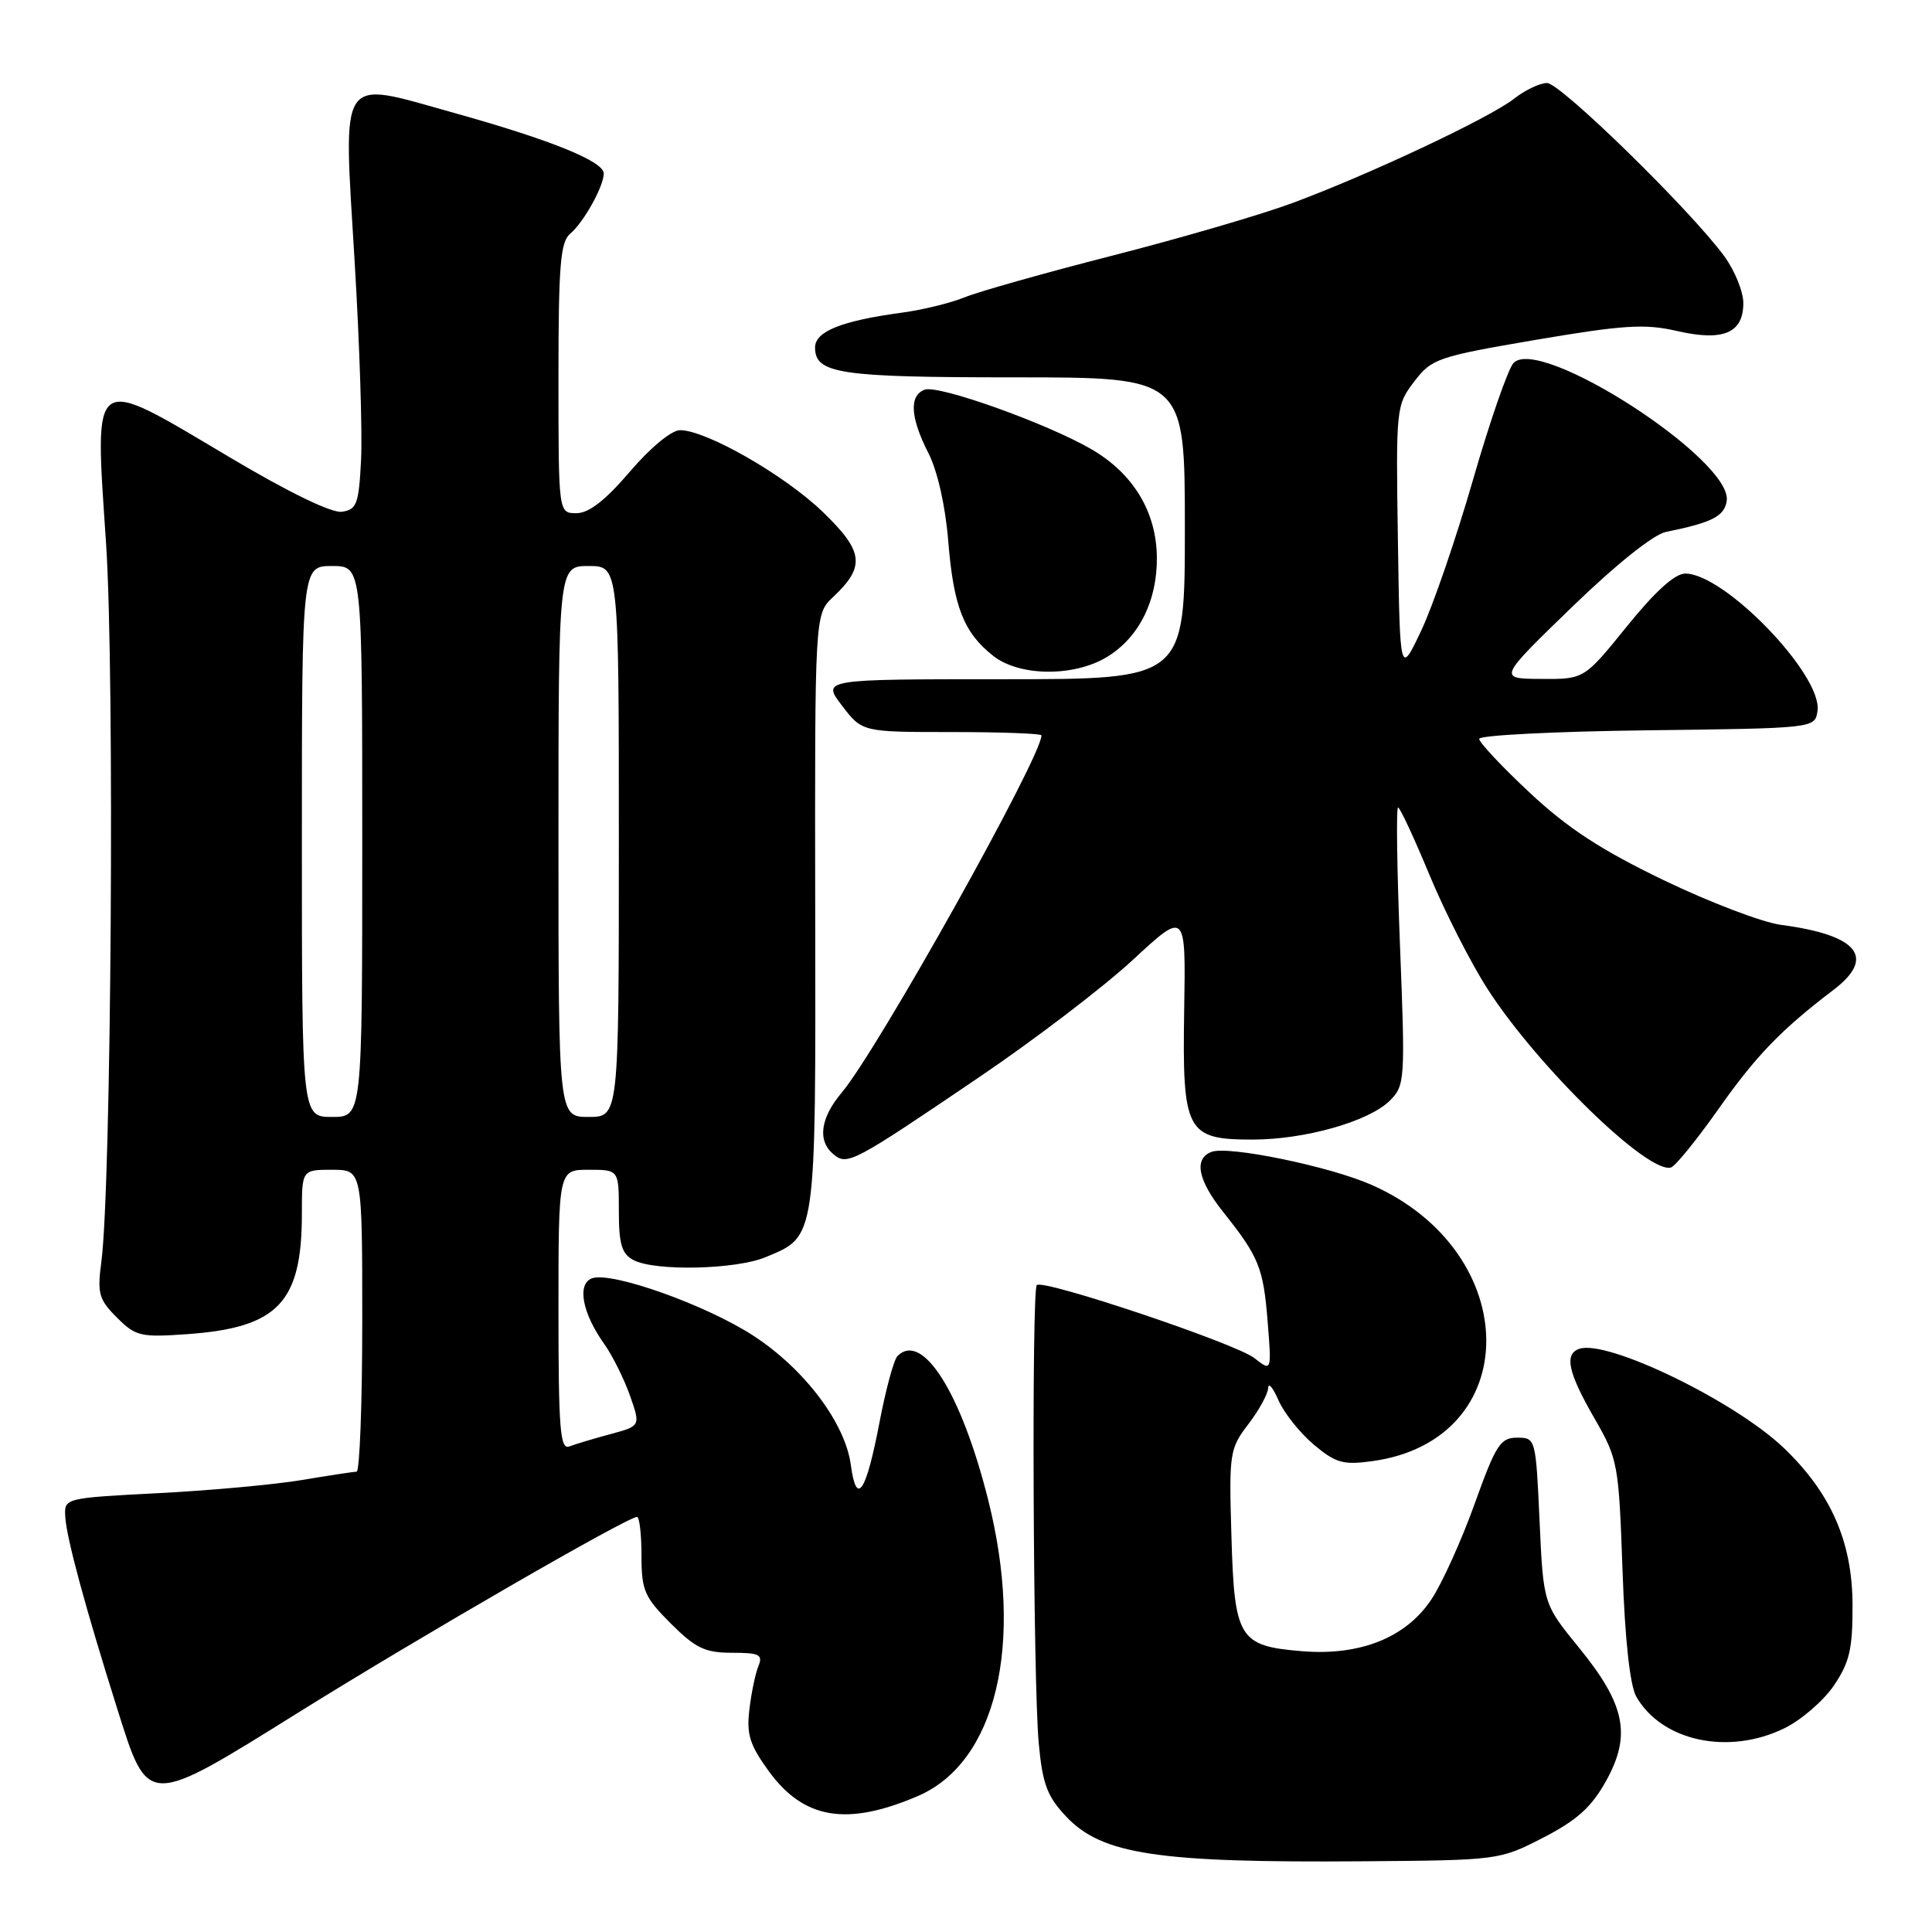 <?xml version="1.0" encoding="UTF-8" standalone="no"?>
<!DOCTYPE svg PUBLIC "-//W3C//DTD SVG 1.1//EN" "http://www.w3.org/Graphics/SVG/1.1/DTD/svg11.dtd" >
<svg xmlns="http://www.w3.org/2000/svg" xmlns:xlink="http://www.w3.org/1999/xlink" version="1.1" viewBox="0 0 256 256">
 <g >
 <path fill="currentColor"
d=" M 204.48 243.50 C 208.96 241.19 210.88 239.46 212.81 235.99 C 216.19 229.91 215.37 225.86 209.21 218.31 C 204.50 212.53 204.50 212.53 204.00 201.51 C 203.50 190.59 203.48 190.50 201.02 190.50 C 198.81 190.50 198.20 191.45 195.40 199.26 C 193.67 204.08 191.10 209.77 189.68 211.91 C 186.31 217.00 180.22 219.43 172.48 218.79 C 164.16 218.10 163.56 217.12 163.17 203.51 C 162.84 192.52 162.93 191.96 165.42 188.70 C 166.84 186.84 168.02 184.68 168.04 183.91 C 168.06 183.13 168.68 183.87 169.41 185.55 C 170.14 187.23 172.24 189.86 174.07 191.41 C 176.99 193.86 177.97 194.14 181.83 193.61 C 202.02 190.84 201.96 165.93 181.74 157.00 C 176.20 154.55 162.74 151.78 160.53 152.63 C 158.16 153.54 158.71 156.36 162.09 160.61 C 166.82 166.55 167.40 167.98 167.97 175.13 C 168.50 181.75 168.50 181.75 166.22 179.96 C 163.76 178.02 138.22 169.45 137.38 170.28 C 136.68 170.99 136.89 223.10 137.64 231.00 C 138.14 236.41 138.76 238.04 141.28 240.71 C 146.02 245.73 153.39 246.84 180.58 246.63 C 198.58 246.49 198.68 246.48 204.48 243.50 Z  M 121.59 238.00 C 132.01 233.54 135.75 217.85 130.93 198.71 C 127.37 184.54 122.22 176.38 118.92 179.68 C 118.44 180.16 117.37 184.11 116.54 188.46 C 114.75 197.81 113.49 199.69 112.74 194.12 C 112.00 188.56 106.59 181.39 99.83 176.99 C 93.52 172.89 80.94 168.42 78.42 169.39 C 76.43 170.16 77.16 174.02 80.09 178.12 C 81.16 179.63 82.68 182.69 83.47 184.91 C 84.89 188.95 84.89 188.95 80.88 190.03 C 78.68 190.62 76.23 191.36 75.44 191.66 C 74.22 192.13 74.00 189.38 74.00 173.61 C 74.00 155.00 74.00 155.00 78.00 155.00 C 82.00 155.00 82.00 155.00 82.00 160.46 C 82.00 164.84 82.38 166.14 83.93 166.96 C 86.74 168.47 97.51 168.23 101.45 166.58 C 108.21 163.76 108.09 164.58 108.02 120.80 C 107.96 81.39 107.96 81.39 110.39 79.11 C 114.70 75.05 114.46 73.08 109.00 67.81 C 103.94 62.94 93.57 57.00 90.11 57.00 C 88.98 57.00 86.17 59.32 83.46 62.50 C 80.20 66.31 78.03 68.00 76.38 68.00 C 74.00 68.00 74.00 68.00 74.00 50.12 C 74.00 35.12 74.25 32.04 75.57 30.95 C 77.32 29.49 80.00 24.69 80.00 22.99 C 80.00 21.38 73.00 18.54 60.13 14.95 C 44.66 10.63 45.48 9.40 46.99 34.64 C 47.65 45.56 48.03 57.42 47.84 61.00 C 47.54 66.81 47.27 67.53 45.30 67.81 C 43.95 68.01 38.21 65.22 30.38 60.56 C 11.85 49.56 12.53 49.07 14.06 72.09 C 15.20 89.36 14.75 157.18 13.43 167.20 C 12.87 171.39 13.10 172.19 15.49 174.58 C 17.98 177.07 18.62 177.22 24.84 176.78 C 36.83 175.92 40.00 172.60 40.00 160.85 C 40.00 155.00 40.00 155.00 44.00 155.00 C 48.00 155.00 48.00 155.00 48.00 175.00 C 48.00 186.00 47.66 195.00 47.25 195.01 C 46.84 195.01 43.58 195.51 40.00 196.11 C 36.42 196.71 27.88 197.50 21.00 197.85 C 8.50 198.50 8.50 198.50 8.65 201.00 C 8.81 203.79 11.31 213.02 15.51 226.34 C 19.67 239.54 19.30 239.53 39.71 226.81 C 55.64 216.88 83.14 201.00 84.41 201.00 C 84.73 201.00 85.00 203.30 85.00 206.12 C 85.00 210.73 85.38 211.62 88.88 215.12 C 92.17 218.40 93.42 219.00 96.99 219.00 C 100.62 219.00 101.11 219.25 100.50 220.75 C 100.10 221.71 99.56 224.30 99.30 226.50 C 98.90 229.82 99.34 231.22 101.89 234.72 C 106.52 241.06 112.21 242.01 121.59 238.00 Z  M 236.43 229.01 C 238.67 227.92 241.62 225.37 243.00 223.34 C 245.09 220.25 245.49 218.50 245.47 212.57 C 245.43 204.26 242.59 197.81 236.34 191.84 C 229.82 185.62 212.92 177.44 209.25 178.73 C 207.25 179.43 207.78 181.87 211.24 187.88 C 214.39 193.34 214.49 193.90 214.99 208.00 C 215.31 217.26 215.98 223.33 216.81 224.80 C 220.19 230.73 229.04 232.62 236.43 229.01 Z  M 227.73 146.92 C 232.70 139.87 236.01 136.44 242.94 131.17 C 248.61 126.86 246.23 123.90 235.99 122.55 C 233.51 122.22 226.51 119.55 220.43 116.62 C 212.15 112.63 207.71 109.73 202.69 105.03 C 199.01 101.59 196.00 98.38 196.00 97.90 C 196.00 97.43 206.01 96.92 218.25 96.77 C 240.50 96.50 240.50 96.50 240.83 94.19 C 241.50 89.46 228.53 76.00 223.31 76.00 C 221.93 76.00 219.30 78.38 215.57 83.00 C 209.91 90.00 209.91 90.00 204.21 89.96 C 198.50 89.93 198.50 89.93 208.25 80.48 C 214.14 74.78 219.09 70.82 220.75 70.48 C 226.85 69.25 228.51 68.40 228.80 66.36 C 229.58 60.94 204.02 44.42 200.55 48.10 C 199.83 48.87 197.41 55.84 195.18 63.58 C 192.95 71.32 189.86 80.32 188.31 83.58 C 185.50 89.50 185.50 89.50 185.23 71.63 C 184.96 54.03 184.99 53.70 187.39 50.56 C 189.71 47.52 190.46 47.26 203.51 45.03 C 215.13 43.06 217.95 42.88 222.17 43.85 C 228.32 45.27 231.00 44.15 231.00 40.16 C 231.00 38.64 229.86 35.84 228.47 33.94 C 223.98 27.82 206.77 11.00 204.99 11.00 C 204.05 11.00 202.09 11.93 200.65 13.06 C 197.39 15.63 181.17 23.25 171.07 26.97 C 166.91 28.50 156.24 31.61 147.36 33.88 C 138.48 36.15 129.71 38.63 127.86 39.38 C 126.01 40.14 122.25 41.06 119.50 41.43 C 111.50 42.51 108.00 43.92 108.00 46.04 C 108.00 49.52 111.21 50.00 134.43 50.00 C 157.00 50.00 157.00 50.00 157.00 70.00 C 157.00 90.00 157.00 90.00 132.95 90.00 C 108.90 90.00 108.90 90.00 111.57 93.50 C 114.24 97.00 114.24 97.00 126.12 97.00 C 132.65 97.00 138.00 97.20 138.00 97.44 C 138.00 100.31 116.31 139.11 111.53 144.78 C 108.69 148.15 108.29 151.17 110.44 152.95 C 112.28 154.47 112.97 154.11 129.82 142.68 C 137.14 137.72 146.28 130.74 150.13 127.17 C 157.13 120.69 157.13 120.69 156.91 133.85 C 156.65 149.98 157.19 151.00 165.97 151.00 C 172.93 151.00 181.41 148.59 184.17 145.83 C 186.16 143.84 186.21 143.12 185.51 125.38 C 185.11 115.27 184.99 107.00 185.25 107.00 C 185.51 107.00 187.38 111.03 189.42 115.95 C 191.46 120.87 194.94 127.69 197.15 131.11 C 203.82 141.43 218.48 155.67 221.43 154.69 C 222.02 154.49 224.85 151.00 227.73 146.92 Z  M 146.70 87.04 C 150.93 84.46 153.36 79.59 153.29 73.81 C 153.22 67.81 150.16 62.76 144.66 59.55 C 138.78 56.12 124.31 50.94 122.51 51.64 C 120.44 52.43 120.62 55.33 123.01 60.02 C 124.23 62.41 125.27 67.03 125.65 71.73 C 126.35 80.40 127.70 83.83 131.61 86.91 C 135.10 89.65 142.32 89.71 146.70 87.04 Z  M 40.00 111.50 C 40.00 75.00 40.00 75.00 44.00 75.00 C 48.00 75.00 48.00 75.00 48.00 111.50 C 48.00 148.00 48.00 148.00 44.00 148.00 C 40.00 148.00 40.00 148.00 40.00 111.50 Z  M 74.00 111.50 C 74.00 75.00 74.00 75.00 78.00 75.00 C 82.00 75.00 82.00 75.00 82.00 111.50 C 82.00 148.00 82.00 148.00 78.00 148.00 C 74.00 148.00 74.00 148.00 74.00 111.50 Z "/>
</g>
</svg>